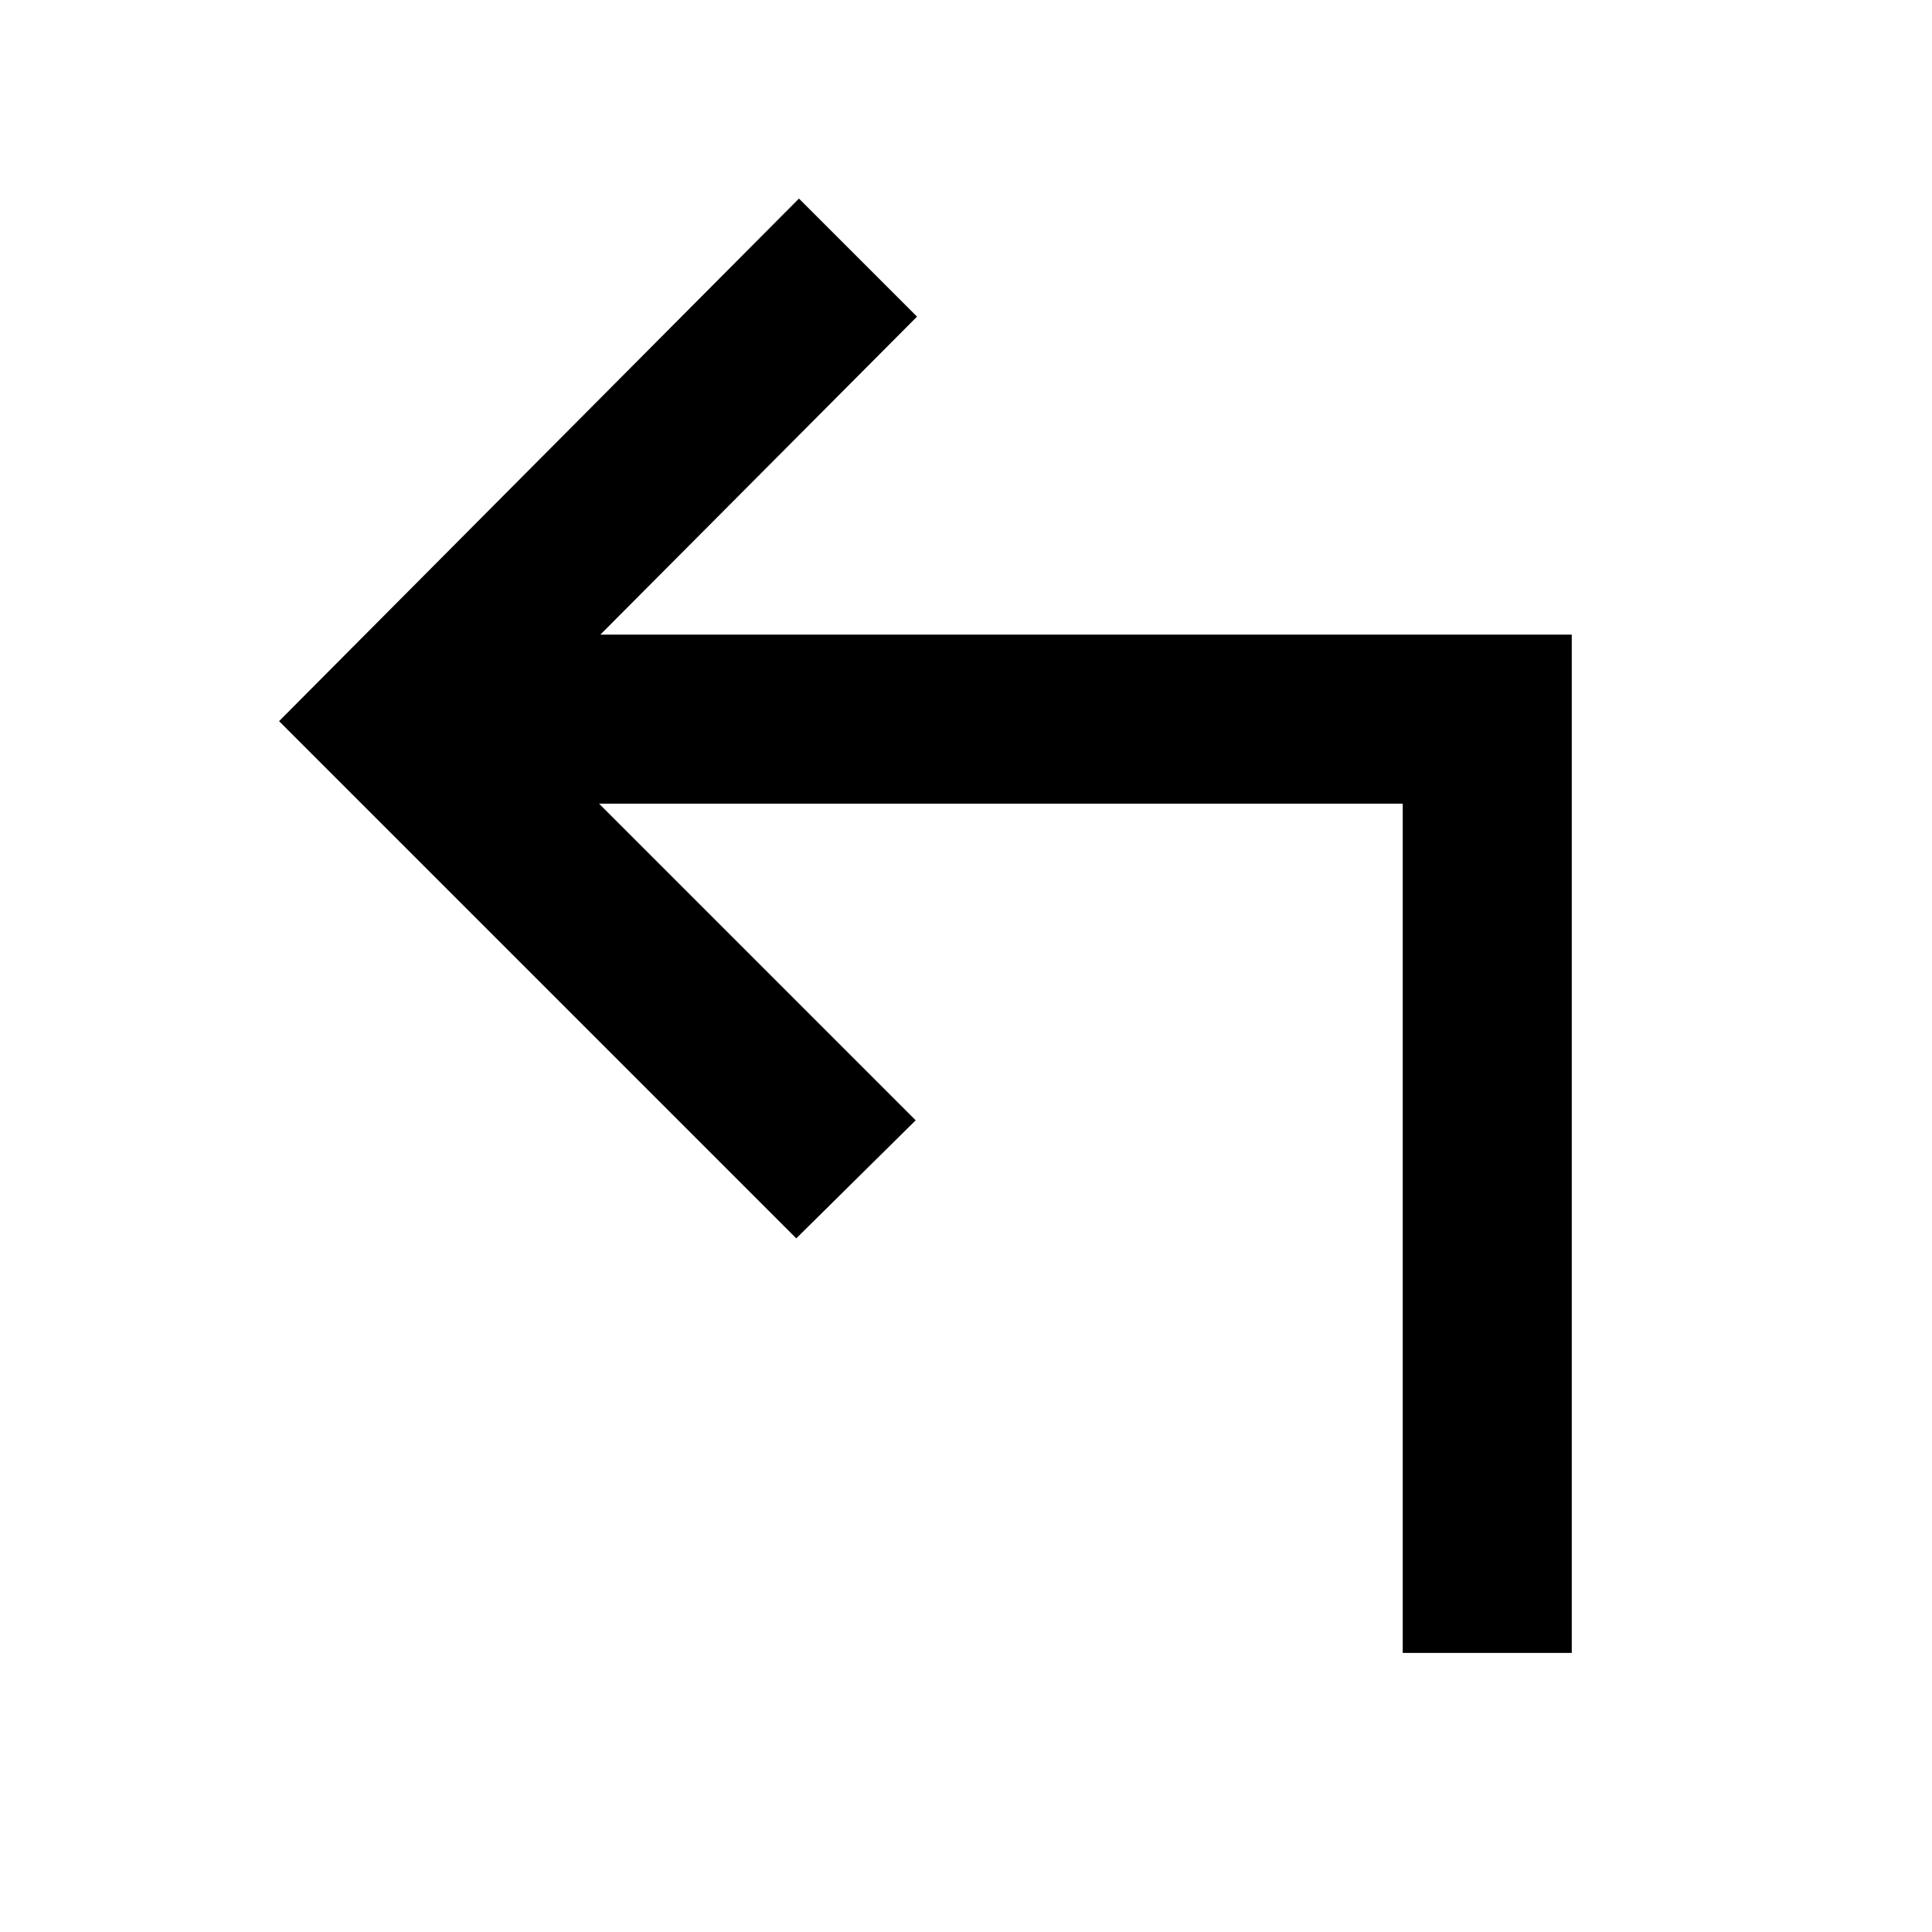 <svg xmlns="http://www.w3.org/2000/svg" height="40" viewBox="0 -960 960 960" width="40"><path d="M697-138.67v-422H297.67L455-403.33l-59.33 58.66-257-257L397-861.33l58.67 58.66-157.34 158H781v506h-84Z"/></svg>